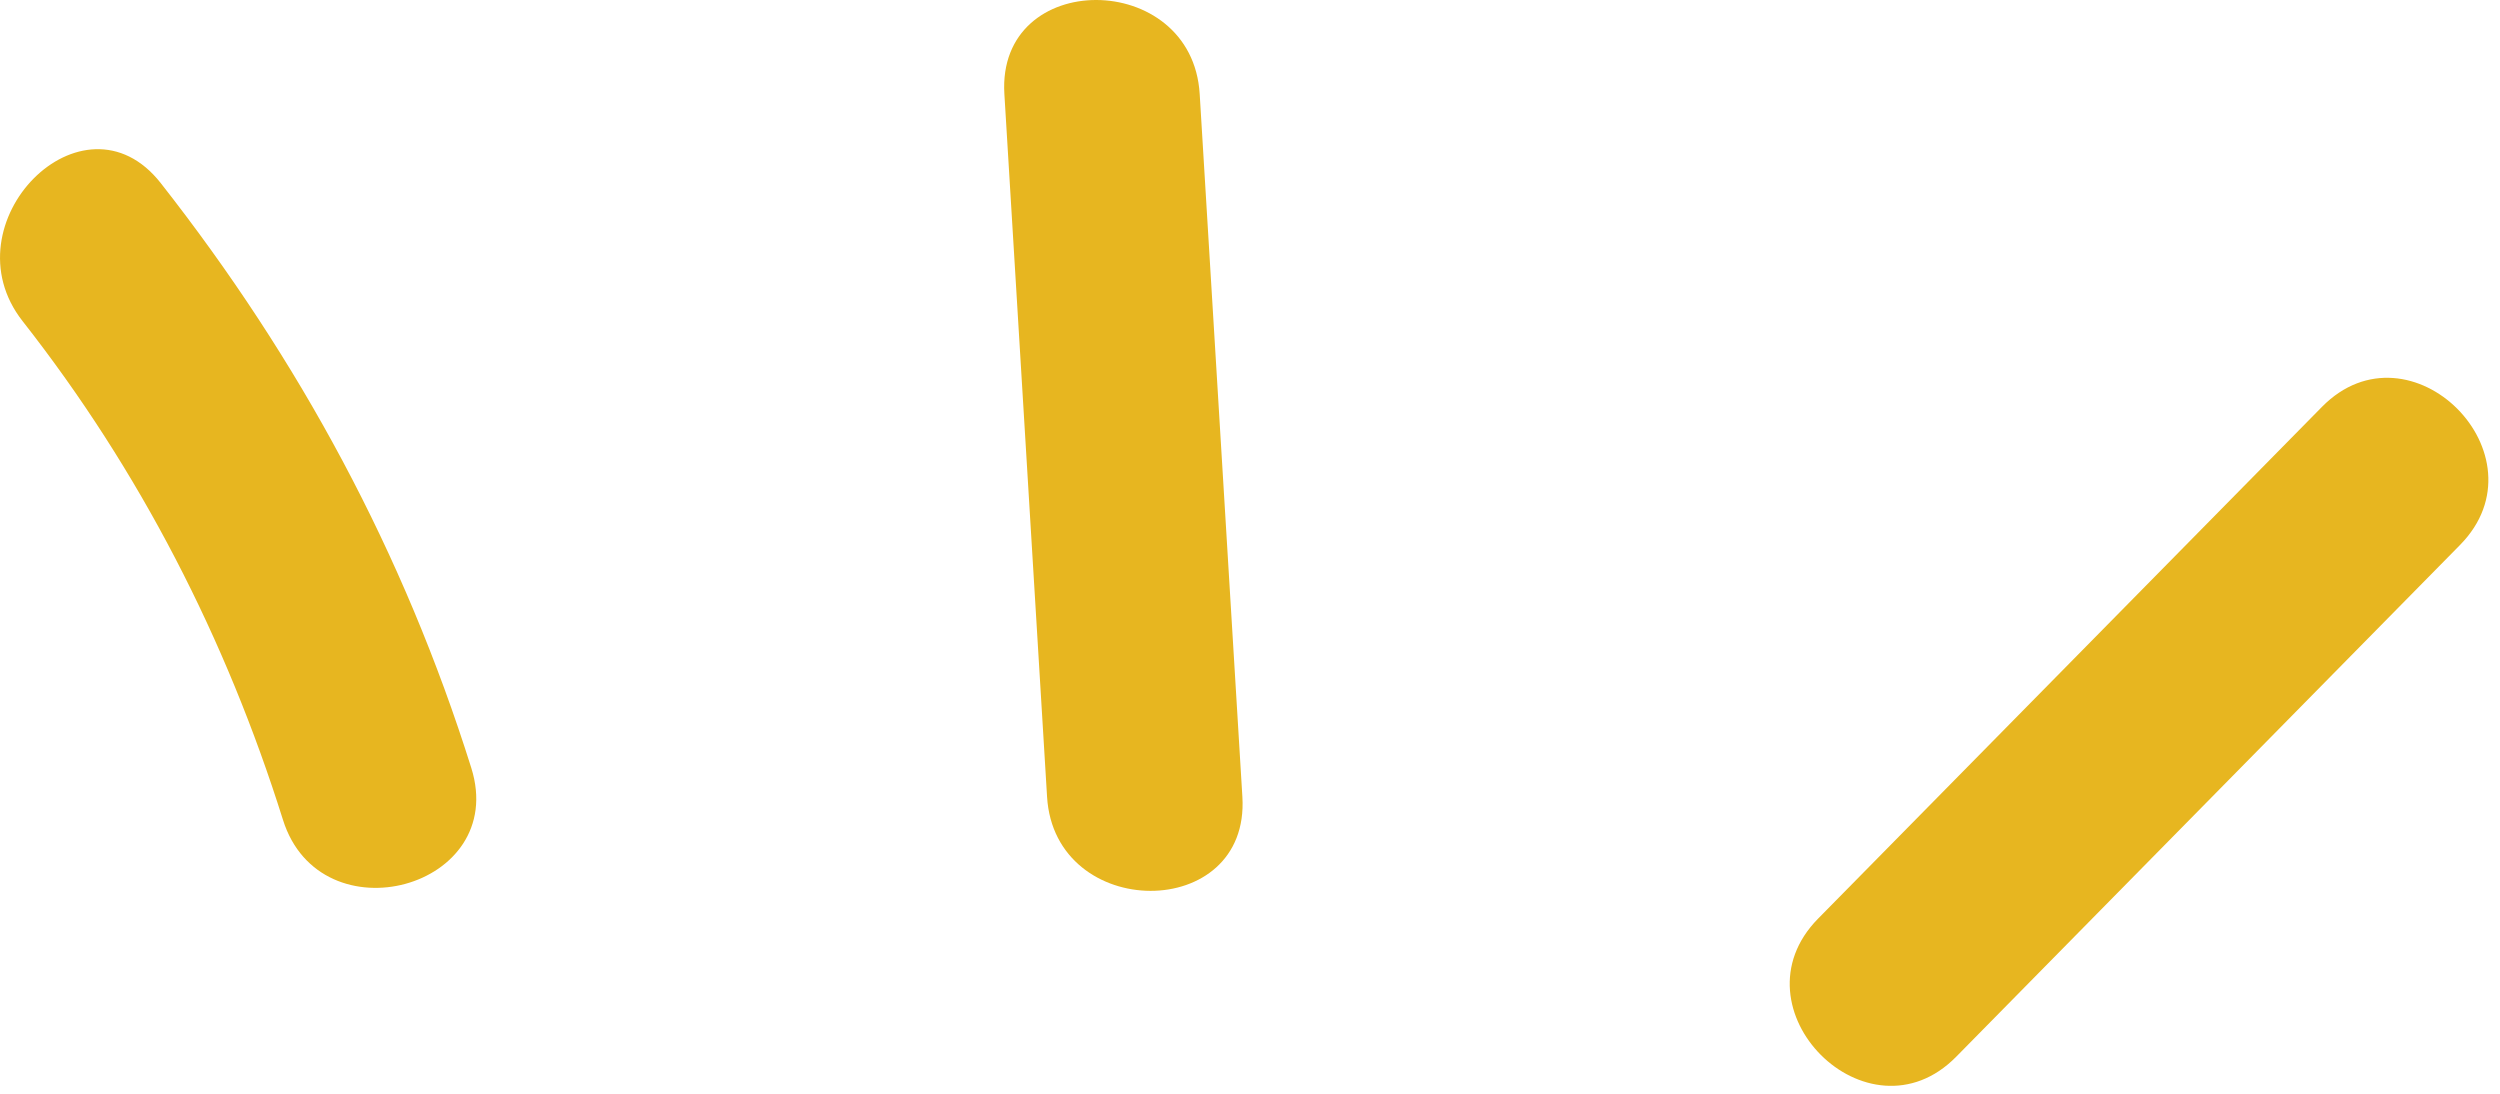 <?xml version="1.0" encoding="UTF-8"?>
<svg width="64px" height="28px" viewBox="0 0 64 28" version="1.1" xmlns="http://www.w3.org/2000/svg" xmlns:xlink="http://www.w3.org/1999/xlink">
    <!-- Generator: Sketch 52.2 (67145) - http://www.bohemiancoding.com/sketch -->
    <title>Group 7</title>
    <desc>Created with Sketch.</desc>
    <g id="Page-1" stroke="none" stroke-width="1" fill="none" fill-rule="evenodd">
        <g id="Desktop" transform="translate(-688, -1423)" fill="#E7B620">
            <g id="Group-2" transform="translate(0, 1311)">
                <g id="Group-7" transform="translate(688, 112)">
                    <path d="M50.078,27.053 C54.378,22.686 58.678,18.319 62.976,13.952 C65.236,11.657 61.703,8.119 59.441,10.417 C55.141,14.784 50.843,19.151 46.543,23.517 C44.283,25.812 47.816,29.35 50.078,27.053" id="Fill-1"></path>
                    <path d="M31.805,20.4 C31.441,14.402 31.076,8.404 30.712,2.406 C30.519,-0.791 25.517,-0.813 25.712,2.406 L26.805,20.4 C26.999,23.597 32.001,23.619 31.805,20.4" id="Fill-3"></path>
                    <path d="M12.065,19.659 C10.337,14.158 7.67,9.216 4.114,4.686 C2.128,2.158 -1.387,5.718 0.579,8.222 C3.581,12.045 5.79,16.358 7.244,20.988 C8.205,24.048 13.033,22.741 12.065,19.659" id="Fill-5"></path>
                </g>
            </g>
        </g>
    </g>
</svg>